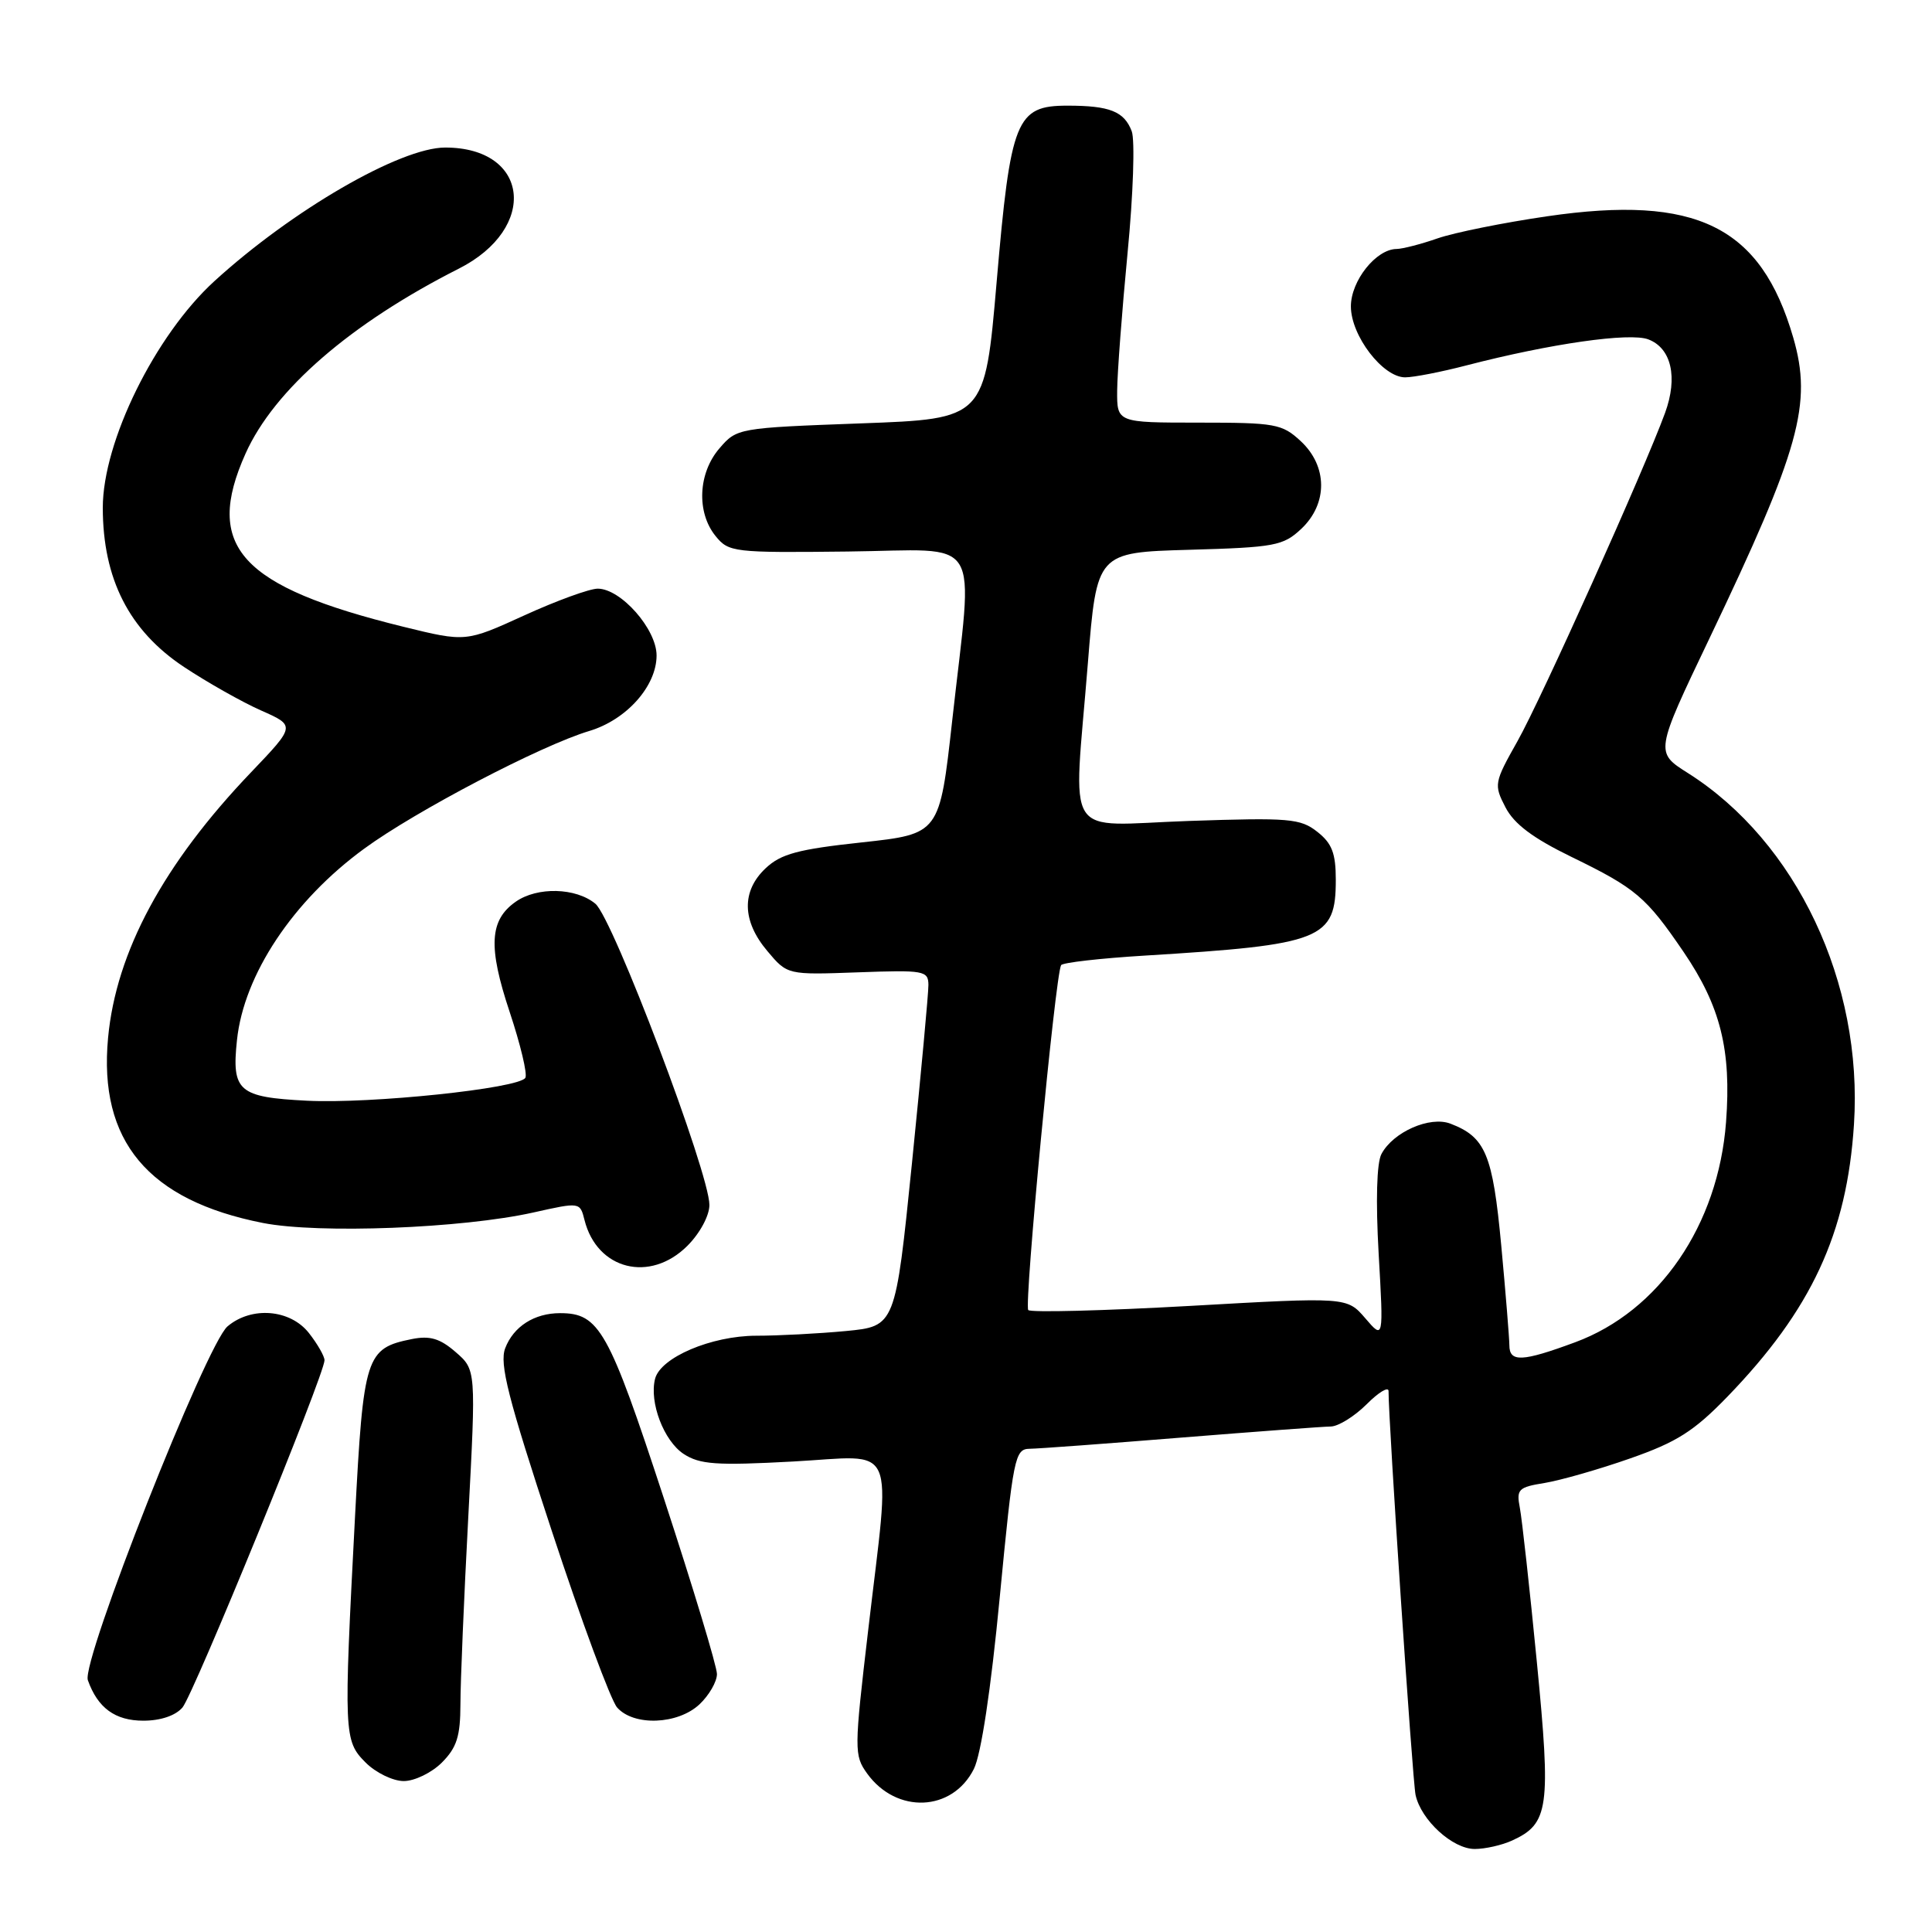 <?xml version="1.0" encoding="UTF-8" standalone="no"?>
<!DOCTYPE svg PUBLIC "-//W3C//DTD SVG 1.1//EN" "http://www.w3.org/Graphics/SVG/1.1/DTD/svg11.dtd" >
<svg xmlns="http://www.w3.org/2000/svg" xmlns:xlink="http://www.w3.org/1999/xlink" version="1.1" viewBox="0 0 256 256">
 <g >
 <path fill="currentColor"
d=" M 200.34 243.89 C 205.24 241.66 205.53 239.59 203.64 220.22 C 202.69 210.47 201.67 201.29 201.39 199.81 C 200.91 197.34 201.18 197.06 204.68 196.50 C 206.78 196.15 211.88 194.70 216.00 193.25 C 222.18 191.09 224.45 189.65 228.89 185.07 C 240.02 173.56 244.73 163.44 245.66 149.00 C 246.88 130.23 238.04 111.54 223.65 102.43 C 219.30 99.68 219.30 99.68 226.51 84.59 C 238.50 59.49 240.16 53.51 237.61 44.72 C 233.32 29.97 224.79 25.77 205.00 28.66 C 199.22 29.50 192.70 30.82 190.50 31.58 C 188.30 32.35 185.85 32.98 185.06 32.99 C 182.34 33.01 179.00 37.20 179.00 40.60 C 179.00 44.48 183.23 50.00 186.19 50.00 C 187.30 50.00 190.97 49.29 194.34 48.41 C 205.46 45.53 215.95 44.03 218.41 44.97 C 221.47 46.13 222.35 50.00 220.63 54.71 C 217.88 62.24 204.20 92.67 201.08 98.20 C 197.98 103.70 197.93 103.97 199.48 106.97 C 200.63 109.19 203.11 111.05 208.22 113.54 C 216.77 117.70 218.11 118.84 223.08 126.13 C 227.98 133.33 229.43 139.13 228.71 148.68 C 227.68 162.33 219.85 173.75 208.71 177.86 C 201.69 180.46 200.00 180.53 200.00 178.25 C 199.99 177.29 199.51 171.32 198.92 165.00 C 197.79 152.94 196.84 150.67 192.19 148.89 C 189.47 147.85 184.61 149.98 183.05 152.91 C 182.42 154.08 182.28 159.12 182.68 166.15 C 183.33 177.50 183.33 177.50 180.91 174.68 C 178.48 171.86 178.48 171.86 157.68 173.04 C 146.24 173.68 136.60 173.93 136.25 173.59 C 135.67 173.00 139.83 129.23 140.60 127.89 C 140.79 127.55 145.80 126.98 151.72 126.62 C 175.24 125.18 177.00 124.48 177.00 116.57 C 177.00 113.06 176.49 111.74 174.55 110.22 C 172.31 108.45 170.84 108.33 157.55 108.78 C 140.63 109.36 142.23 111.86 144.15 87.85 C 145.33 73.20 145.33 73.20 157.58 72.85 C 168.93 72.53 170.03 72.32 172.42 70.08 C 175.96 66.75 175.93 61.77 172.35 58.45 C 169.88 56.16 168.99 56.00 158.85 56.00 C 148.00 56.00 148.00 56.00 148.03 51.75 C 148.05 49.41 148.67 41.20 149.41 33.50 C 150.16 25.81 150.40 18.55 149.96 17.39 C 148.96 14.76 147.05 14.00 141.44 14.00 C 134.64 14.00 133.91 15.80 132.06 37.37 C 130.50 55.50 130.50 55.50 114.08 56.10 C 97.79 56.70 97.63 56.73 95.33 59.41 C 92.50 62.69 92.27 67.88 94.81 71.02 C 96.56 73.18 97.17 73.25 112.31 73.08 C 130.53 72.88 128.96 70.34 126.17 95.50 C 124.50 110.50 124.50 110.50 114.21 111.62 C 105.76 112.53 103.48 113.14 101.46 115.04 C 98.23 118.07 98.31 122.03 101.67 126.01 C 104.33 129.18 104.33 129.18 113.67 128.84 C 122.44 128.52 123.00 128.62 123.02 130.50 C 123.03 131.60 122.04 142.23 120.84 154.12 C 118.64 175.74 118.64 175.74 112.07 176.37 C 108.46 176.71 103.12 176.99 100.21 176.99 C 94.25 177.00 87.52 179.87 86.80 182.70 C 86.01 185.81 87.96 190.92 90.58 192.65 C 92.73 194.05 94.89 194.21 105.05 193.66 C 119.10 192.90 118.02 190.49 115.04 216.00 C 113.17 231.91 113.17 232.59 114.90 235.00 C 118.79 240.39 126.19 240.08 129.04 234.40 C 130.00 232.49 131.30 223.90 132.47 211.66 C 134.26 193.07 134.47 192.00 136.43 191.97 C 137.57 191.96 146.60 191.29 156.50 190.49 C 166.40 189.70 175.32 189.03 176.33 189.02 C 177.33 189.01 179.47 187.68 181.08 186.08 C 182.68 184.47 184.00 183.68 183.99 184.33 C 183.97 188.27 187.16 235.92 187.57 237.84 C 188.30 241.18 192.48 245.00 195.41 245.00 C 196.78 245.00 199.00 244.50 200.34 243.89 Z  M 58.55 233.55 C 60.53 231.56 61.00 230.08 61.01 225.80 C 61.01 222.88 61.48 211.72 62.05 201.00 C 63.08 181.50 63.08 181.50 60.38 179.16 C 58.30 177.35 56.96 176.96 54.59 177.43 C 48.47 178.66 48.16 179.63 47.04 201.00 C 45.53 229.88 45.56 230.65 48.45 233.55 C 49.80 234.90 52.07 236.00 53.50 236.00 C 54.93 236.00 57.20 234.90 58.55 233.55 Z  M 24.18 226.25 C 25.65 224.52 43.00 182.11 43.00 180.24 C 43.00 179.71 42.07 178.08 40.93 176.63 C 38.45 173.48 33.33 173.06 30.15 175.75 C 27.34 178.12 10.75 220.14 11.64 222.63 C 12.95 226.32 15.26 228.00 19.00 228.00 C 21.28 228.00 23.26 227.33 24.18 226.25 Z  M 92.69 225.83 C 93.96 224.63 95.00 222.83 95.00 221.82 C 95.00 220.81 91.83 210.33 87.96 198.52 C 80.64 176.20 79.41 174.00 74.21 174.00 C 70.80 174.00 68.04 175.77 66.94 178.65 C 66.16 180.71 67.31 185.24 73.11 202.84 C 77.03 214.75 80.93 225.29 81.77 226.25 C 83.97 228.75 89.81 228.53 92.69 225.83 Z  M 91.08 165.08 C 92.75 163.41 94.00 161.08 94.00 159.66 C 94.00 155.44 81.22 121.68 78.89 119.75 C 76.31 117.61 71.19 117.48 68.34 119.48 C 64.85 121.92 64.66 125.46 67.53 134.08 C 68.97 138.41 69.91 142.34 69.61 142.82 C 68.74 144.23 49.14 146.28 40.67 145.85 C 31.60 145.39 30.68 144.60 31.40 137.82 C 32.31 129.15 38.83 119.34 48.25 112.46 C 55.09 107.45 71.70 98.77 78.08 96.86 C 83.02 95.38 87.00 90.91 87.00 86.85 C 87.00 83.36 82.27 78.00 79.20 78.00 C 78.13 78.00 73.75 79.59 69.48 81.54 C 61.72 85.08 61.72 85.08 53.45 83.05 C 31.81 77.72 27.00 72.44 32.54 60.09 C 36.34 51.62 46.47 42.85 60.79 35.60 C 71.37 30.25 70.17 19.55 58.99 19.55 C 53.04 19.55 38.69 27.86 28.39 37.27 C 20.55 44.44 13.62 58.52 13.62 67.28 C 13.63 76.71 17.11 83.55 24.37 88.37 C 27.48 90.43 32.08 93.03 34.59 94.14 C 39.16 96.16 39.16 96.16 33.27 102.33 C 21.66 114.47 15.38 126.14 14.32 137.52 C 13.04 151.19 19.62 159.05 34.84 162.05 C 42.24 163.50 61.23 162.77 70.68 160.66 C 76.85 159.28 76.85 159.28 77.45 161.66 C 79.11 168.26 86.13 170.02 91.08 165.08 Z "/>
</g>
</svg>